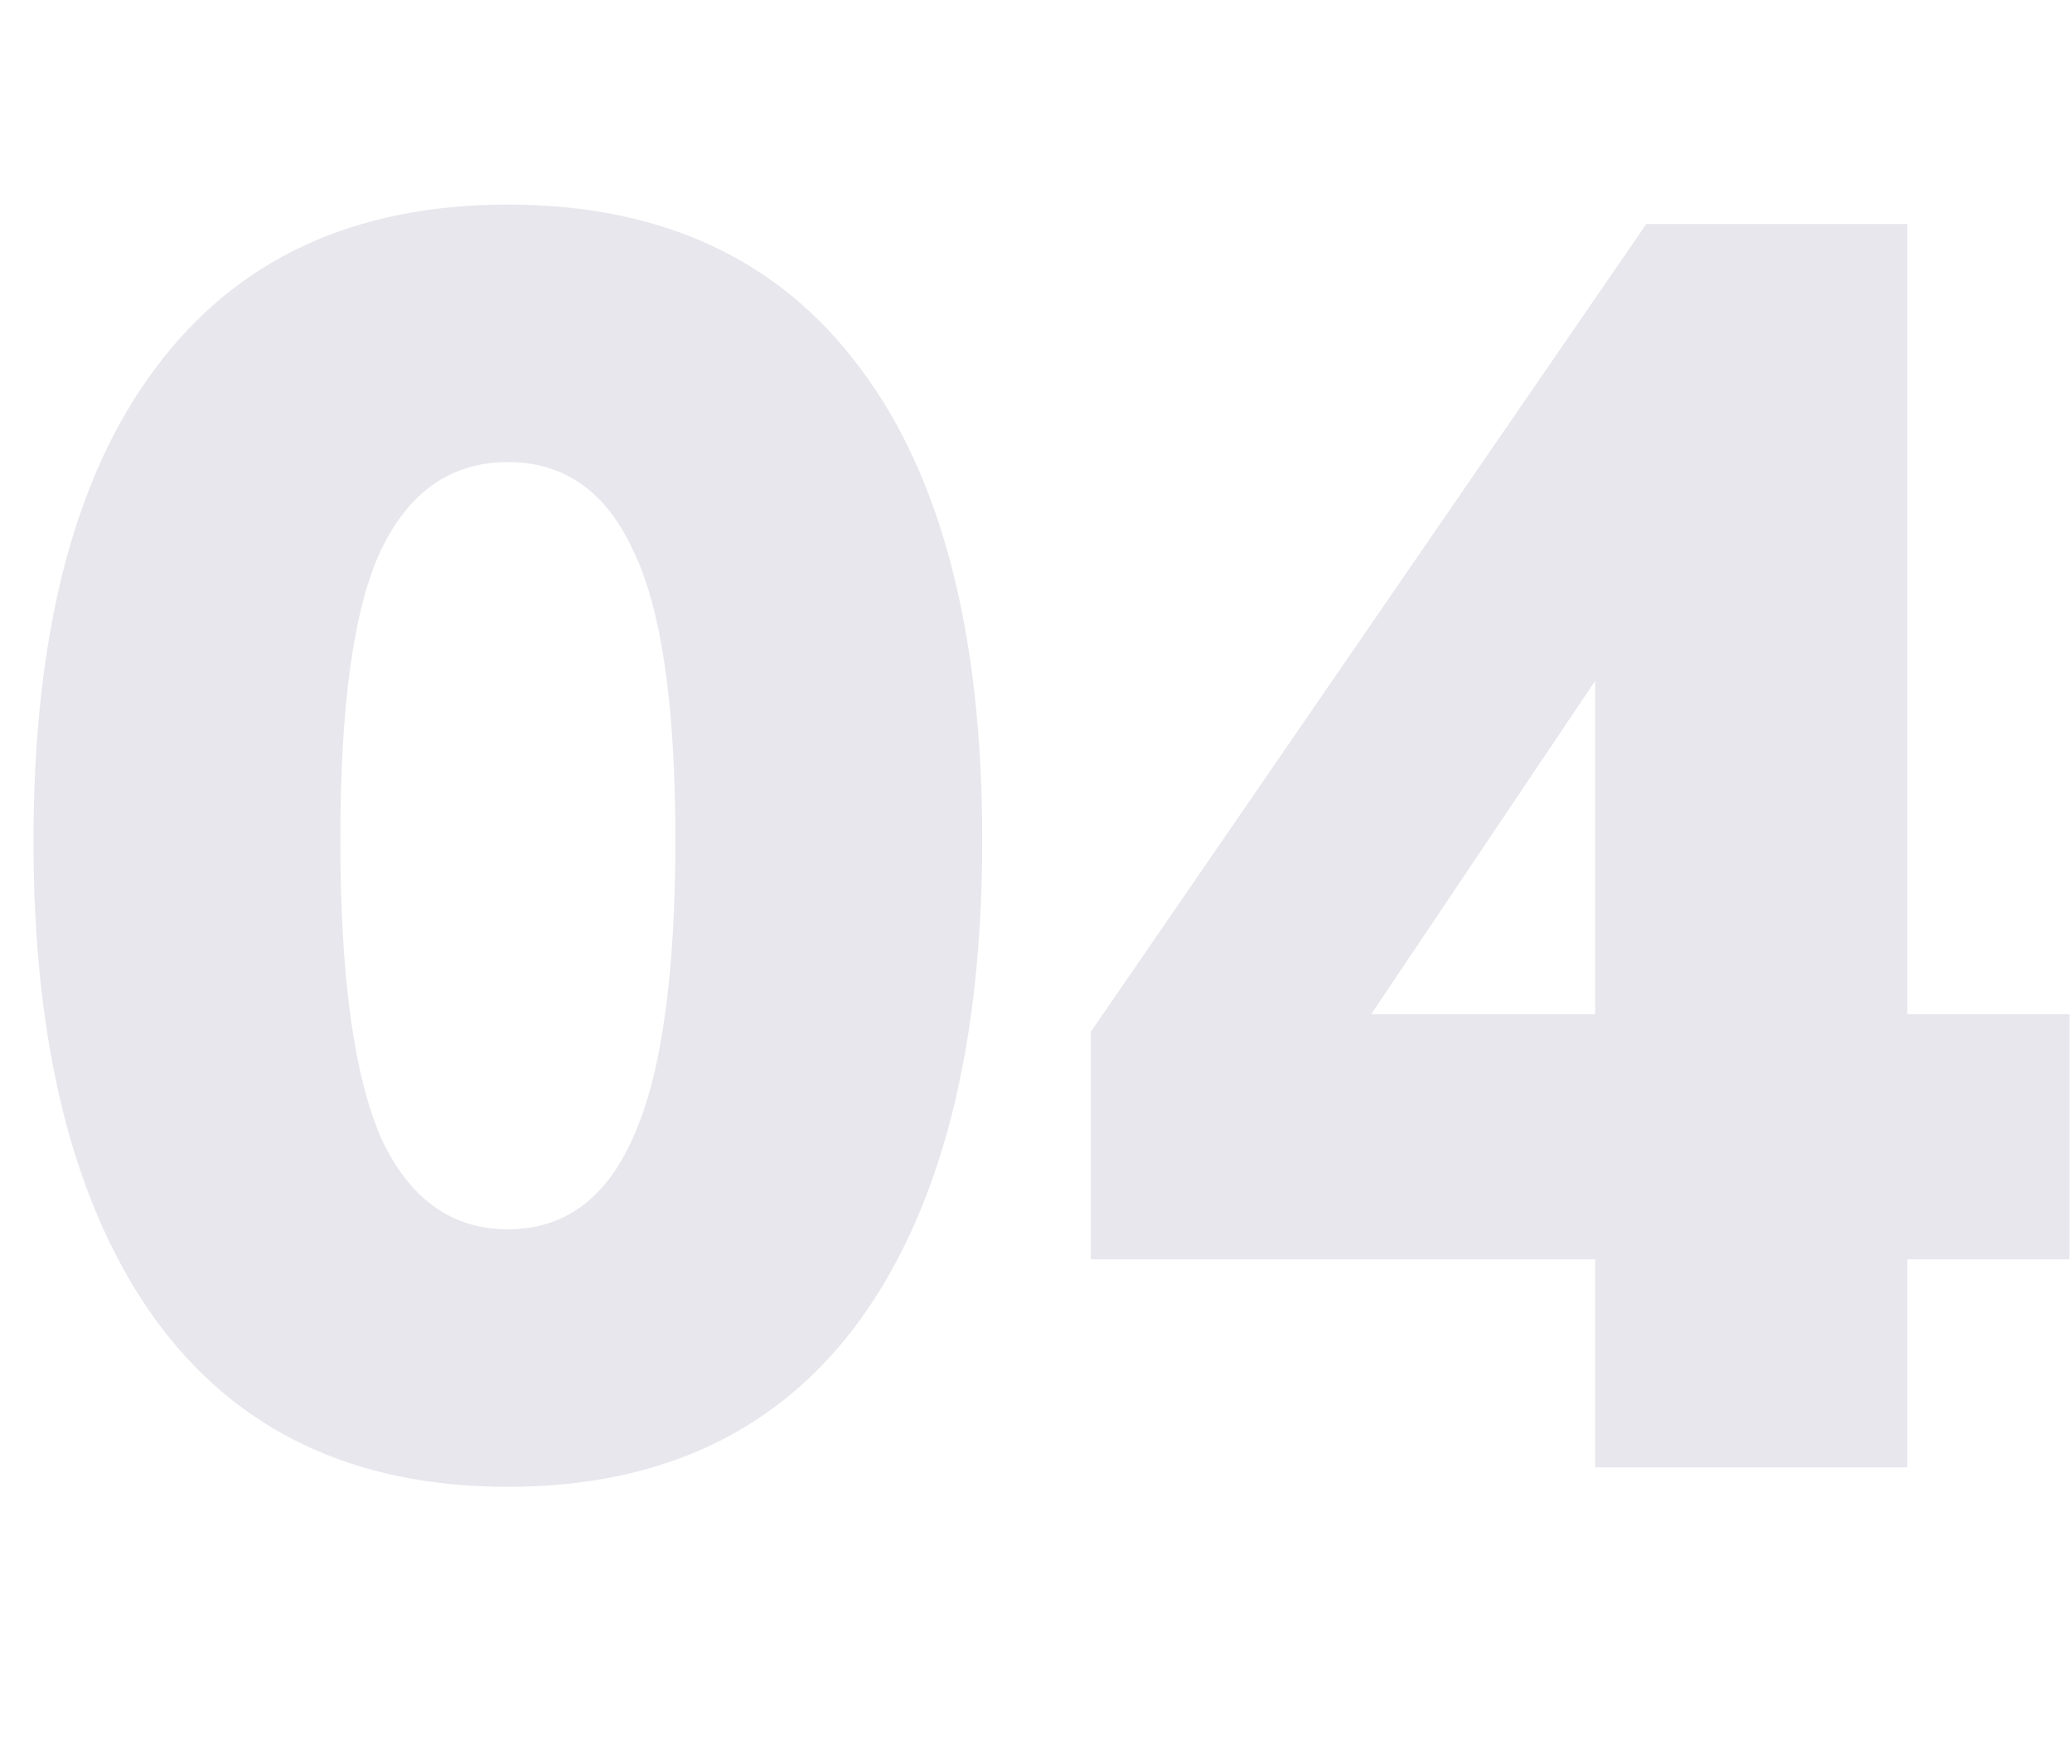 <svg width="47" height="40" viewBox="0 0 47 40" fill="none" xmlns="http://www.w3.org/2000/svg">
<path d="M11.52 33.72C8.026 33.72 5.36 32.453 3.52 29.92C1.68 27.36 0.76 23.746 0.76 19.08C0.76 14.386 1.68 10.813 3.52 8.36C5.36 5.88 8.026 4.64 11.52 4.64C15.013 4.64 17.68 5.88 19.52 8.36C21.36 10.813 22.28 14.373 22.28 19.04C22.28 23.733 21.36 27.36 19.52 29.92C17.68 32.453 15.013 33.72 11.52 33.72ZM11.52 27.88C12.8 27.88 13.746 27.186 14.36 25.8C15 24.386 15.32 22.133 15.32 19.04C15.32 15.973 15 13.786 14.36 12.48C13.746 11.146 12.8 10.48 11.52 10.48C10.24 10.48 9.28 11.146 8.64 12.48C8.026 13.786 7.72 15.973 7.72 19.04C7.72 22.133 8.026 24.386 8.64 25.8C9.28 27.186 10.24 27.88 11.52 27.88Z" fill="#E7E7ED"/>
<path d="M36.184 33.28V28.56H24.744V23.4L37.344 5.08H43.264V23H46.944V28.56H43.264V33.28H36.184ZM36.184 23V15.44L31.104 23H36.184Z" fill="#E7E7ED"/>
</svg>
